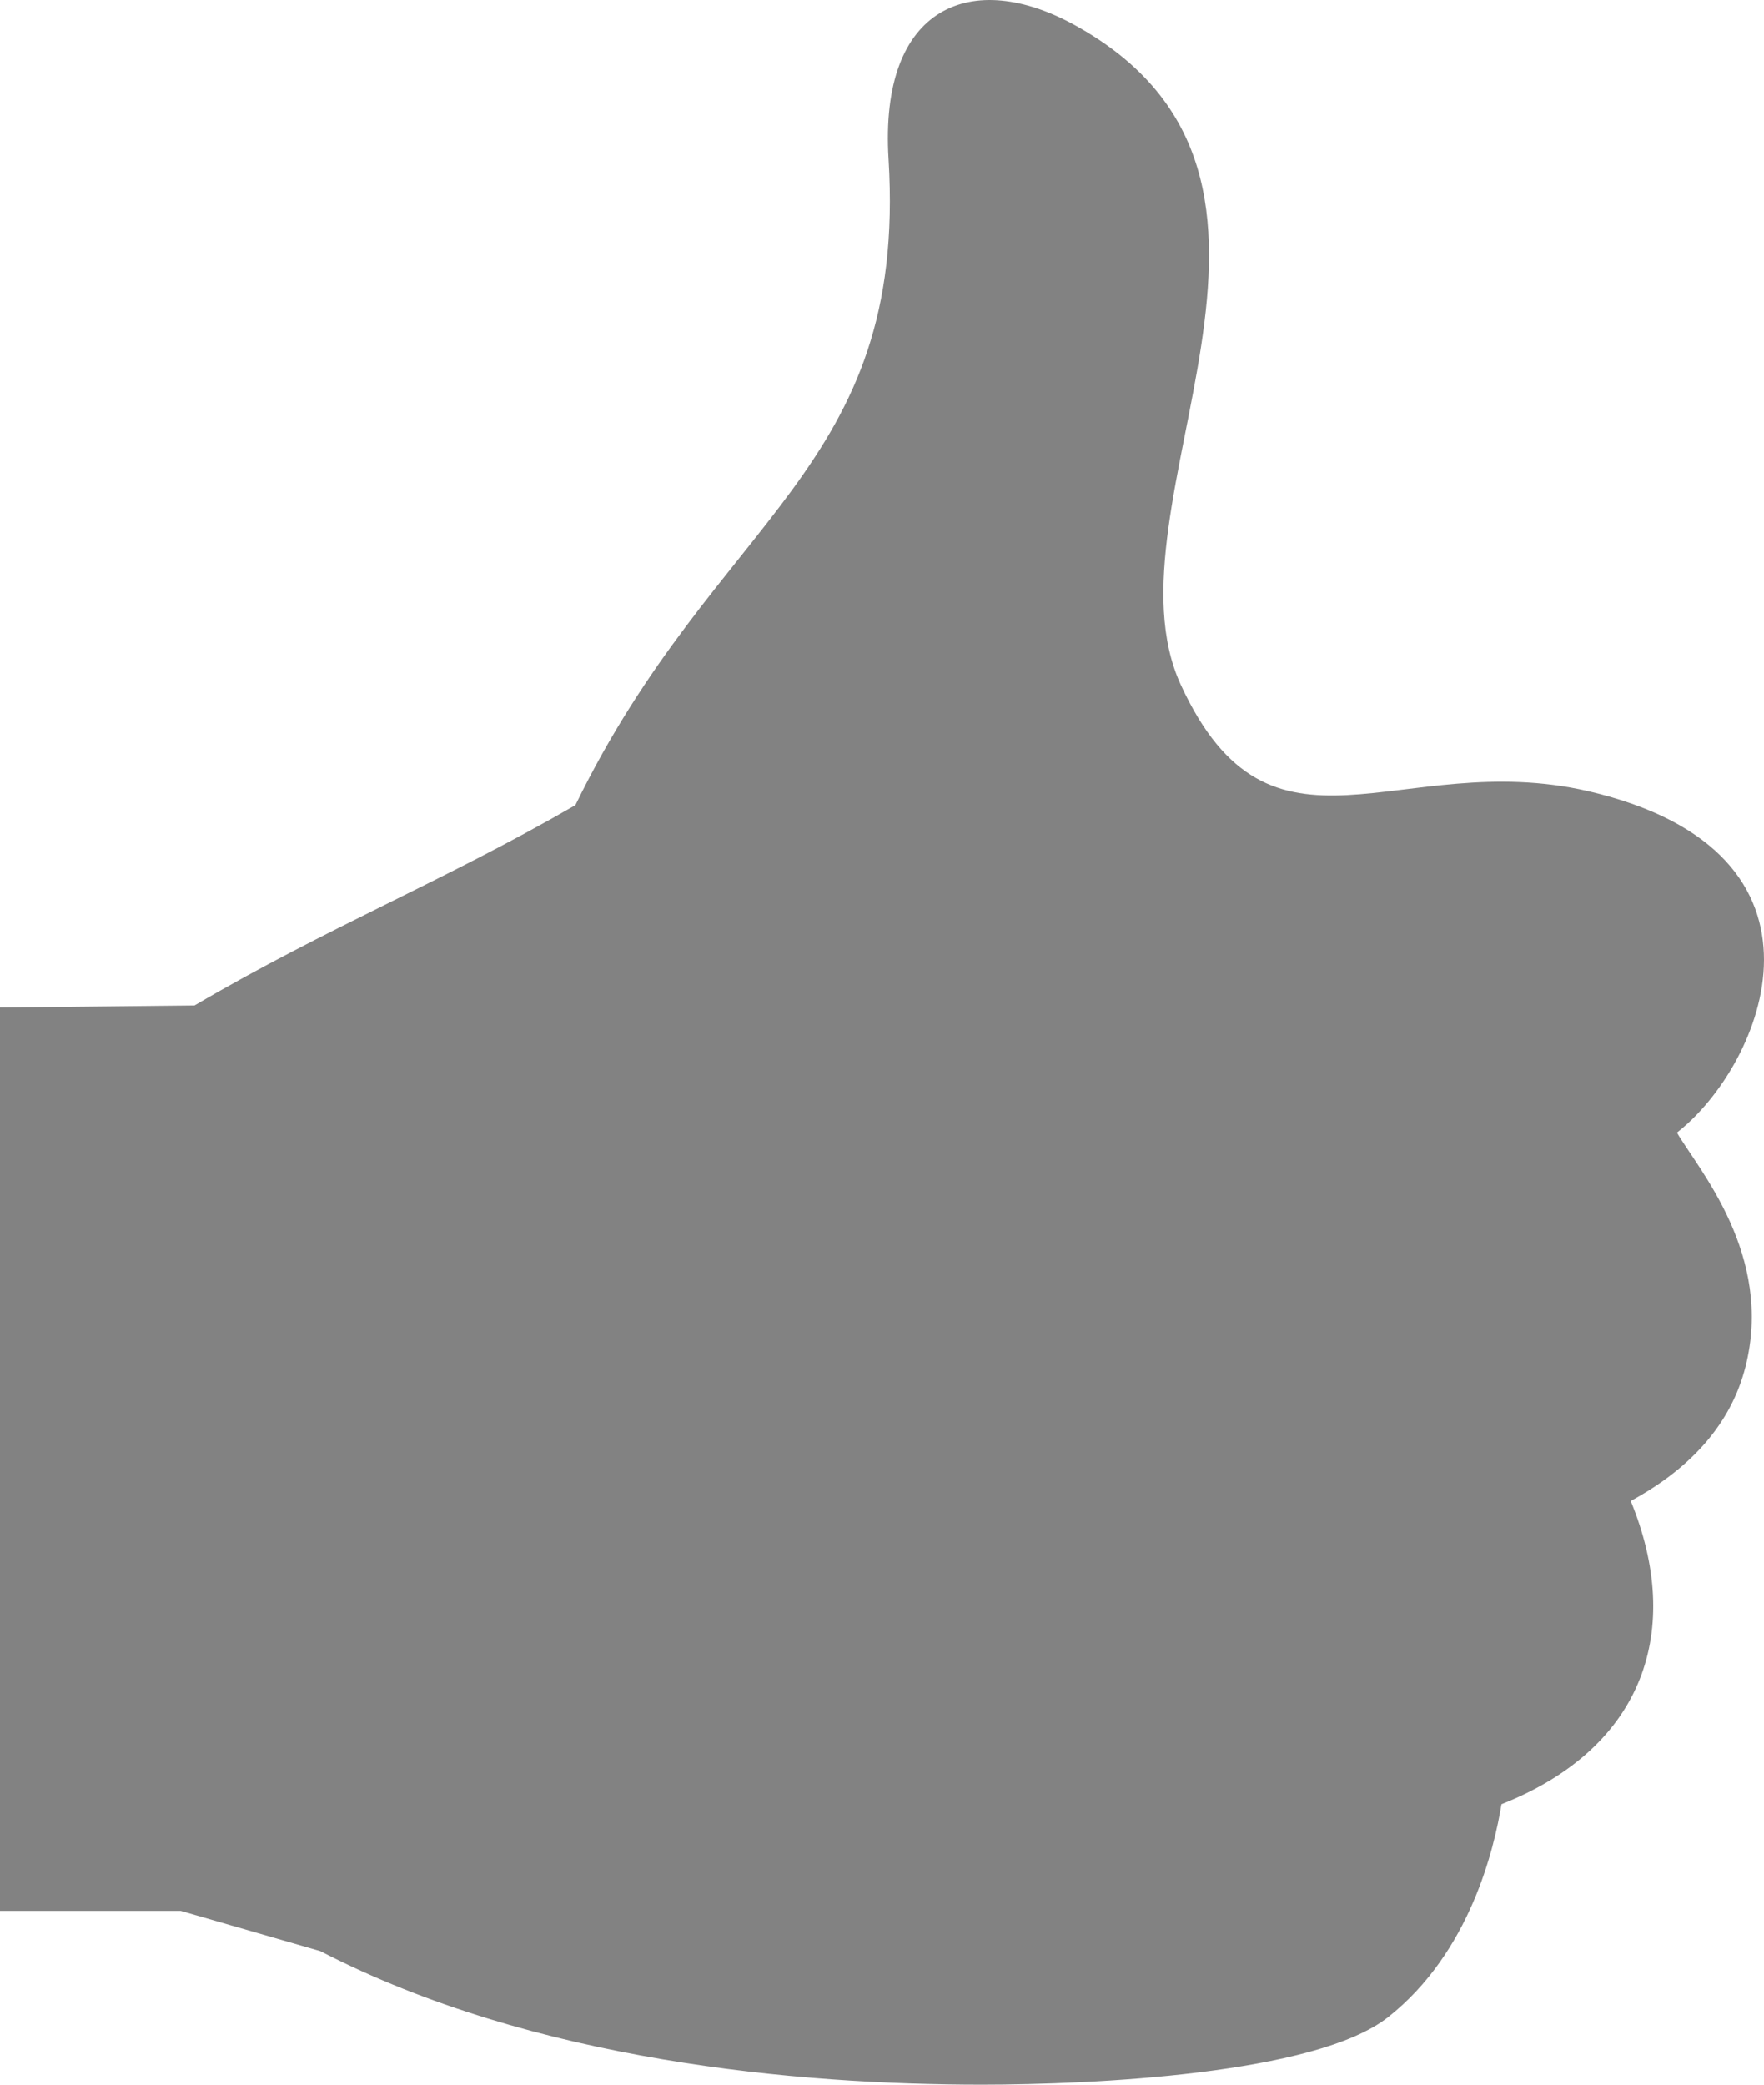 <svg width="11" height="13" viewBox="0 0 11 13" fill="none" xmlns="http://www.w3.org/2000/svg">
<path d="M10.457 7.063C10.994 6.646 11.552 5.318 9.905 4.934C8.72 4.661 7.926 5.493 7.363 4.27C6.847 3.15 8.439 1.117 6.705 0.158C6.067 -0.196 5.48 0.029 5.541 0.995C5.658 2.933 4.47 3.21 3.588 5.021C2.745 5.507 2.059 5.774 1.213 6.27L0 6.283V11.916H1.127L1.997 12.167C3.331 12.856 4.977 13 6.122 13C6.812 13 8.203 12.936 8.656 12.579C9.169 12.173 9.318 11.524 9.363 11.251C10.258 10.897 10.497 10.159 10.169 9.36C10.556 9.15 10.796 8.869 10.884 8.526C11.063 7.827 10.59 7.291 10.457 7.063Z" fill="#828282"/>
</svg>
